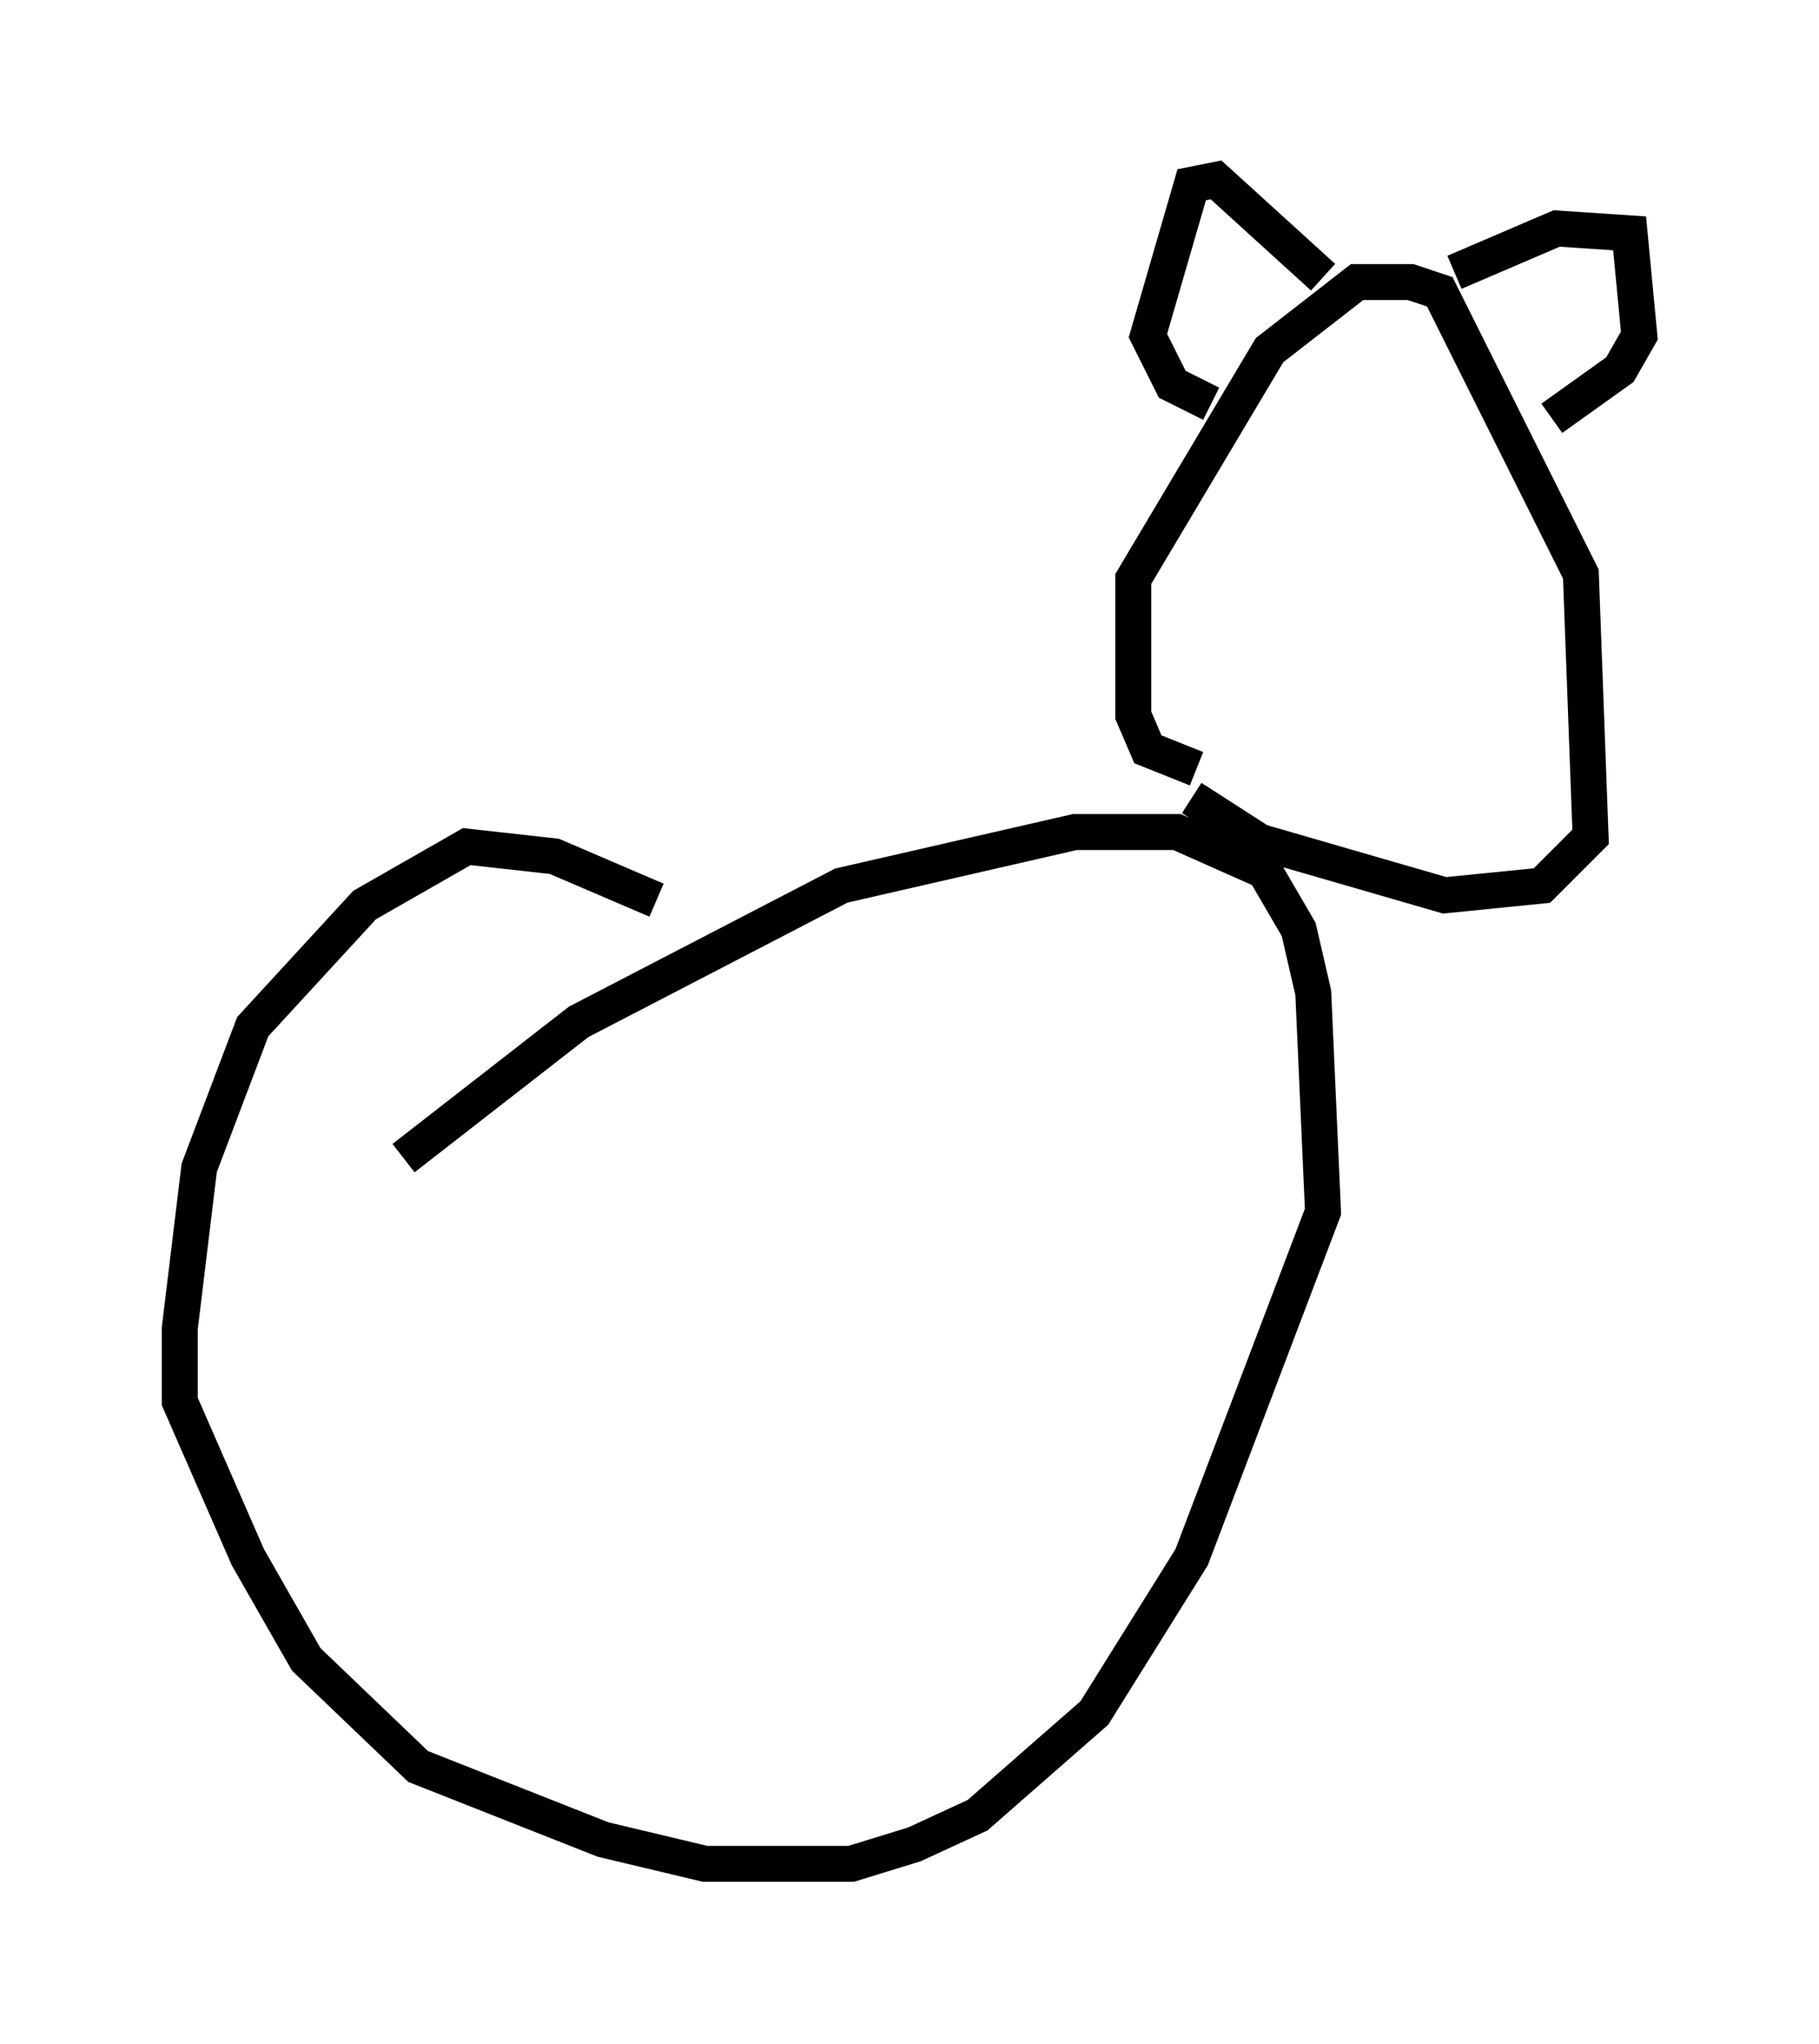 <?xml version="1.0" encoding="utf-8" ?>
<svg baseProfile="full" height="56.82" version="1.1" width="50.595" xmlns="http://www.w3.org/2000/svg" xmlns:ev="http://www.w3.org/2001/xml-events" xmlns:xlink="http://www.w3.org/1999/xlink"><defs /><rect fill="white" height="56.82" width="50.595" x="0" y="0" /><path d="M11.901, 32.199 m-0.677, 0.0 l4.871, -3.789 7.307, -3.789 l6.495, -1.488 2.842, 0.0 l2.436, 1.083 0.947, 1.624 l0.406, 1.759 0.271, 6.089 l-3.654, 9.607 -2.706, 4.33 l-3.248, 2.842 -1.759, 0.812 l-1.759, 0.541 -4.059, 0.0 l-2.842, -0.677 -5.142, -2.03 l-3.112, -2.977 -1.624, -2.842 l-1.894, -4.33 0.0, -2.03 l0.541, -4.465 1.488, -3.924 l3.112, -3.383 2.842, -1.624 l2.436, 0.271 2.842, 1.218 m15.02, -3.654 l-1.353, -0.541 -0.406, -0.947 l0.0, -3.789 3.789, -6.36 l2.436, -1.894 1.488, 0.0 l0.812, 0.271 3.924, 7.848 l0.271, 7.307 -1.353, 1.353 l-2.706, 0.271 -5.142, -1.488 l-1.894, -1.218 m3.654, -14.479 l-2.977, -2.706 -0.677, 0.135 l-1.218, 4.195 0.677, 1.353 l1.083, 0.541 m6.766, -3.654 l2.842, -1.218 2.03, 0.135 l0.271, 2.842 -0.541, 0.947 l-1.894, 1.353 " fill="none" stroke="black" stroke-width="1" /></svg>